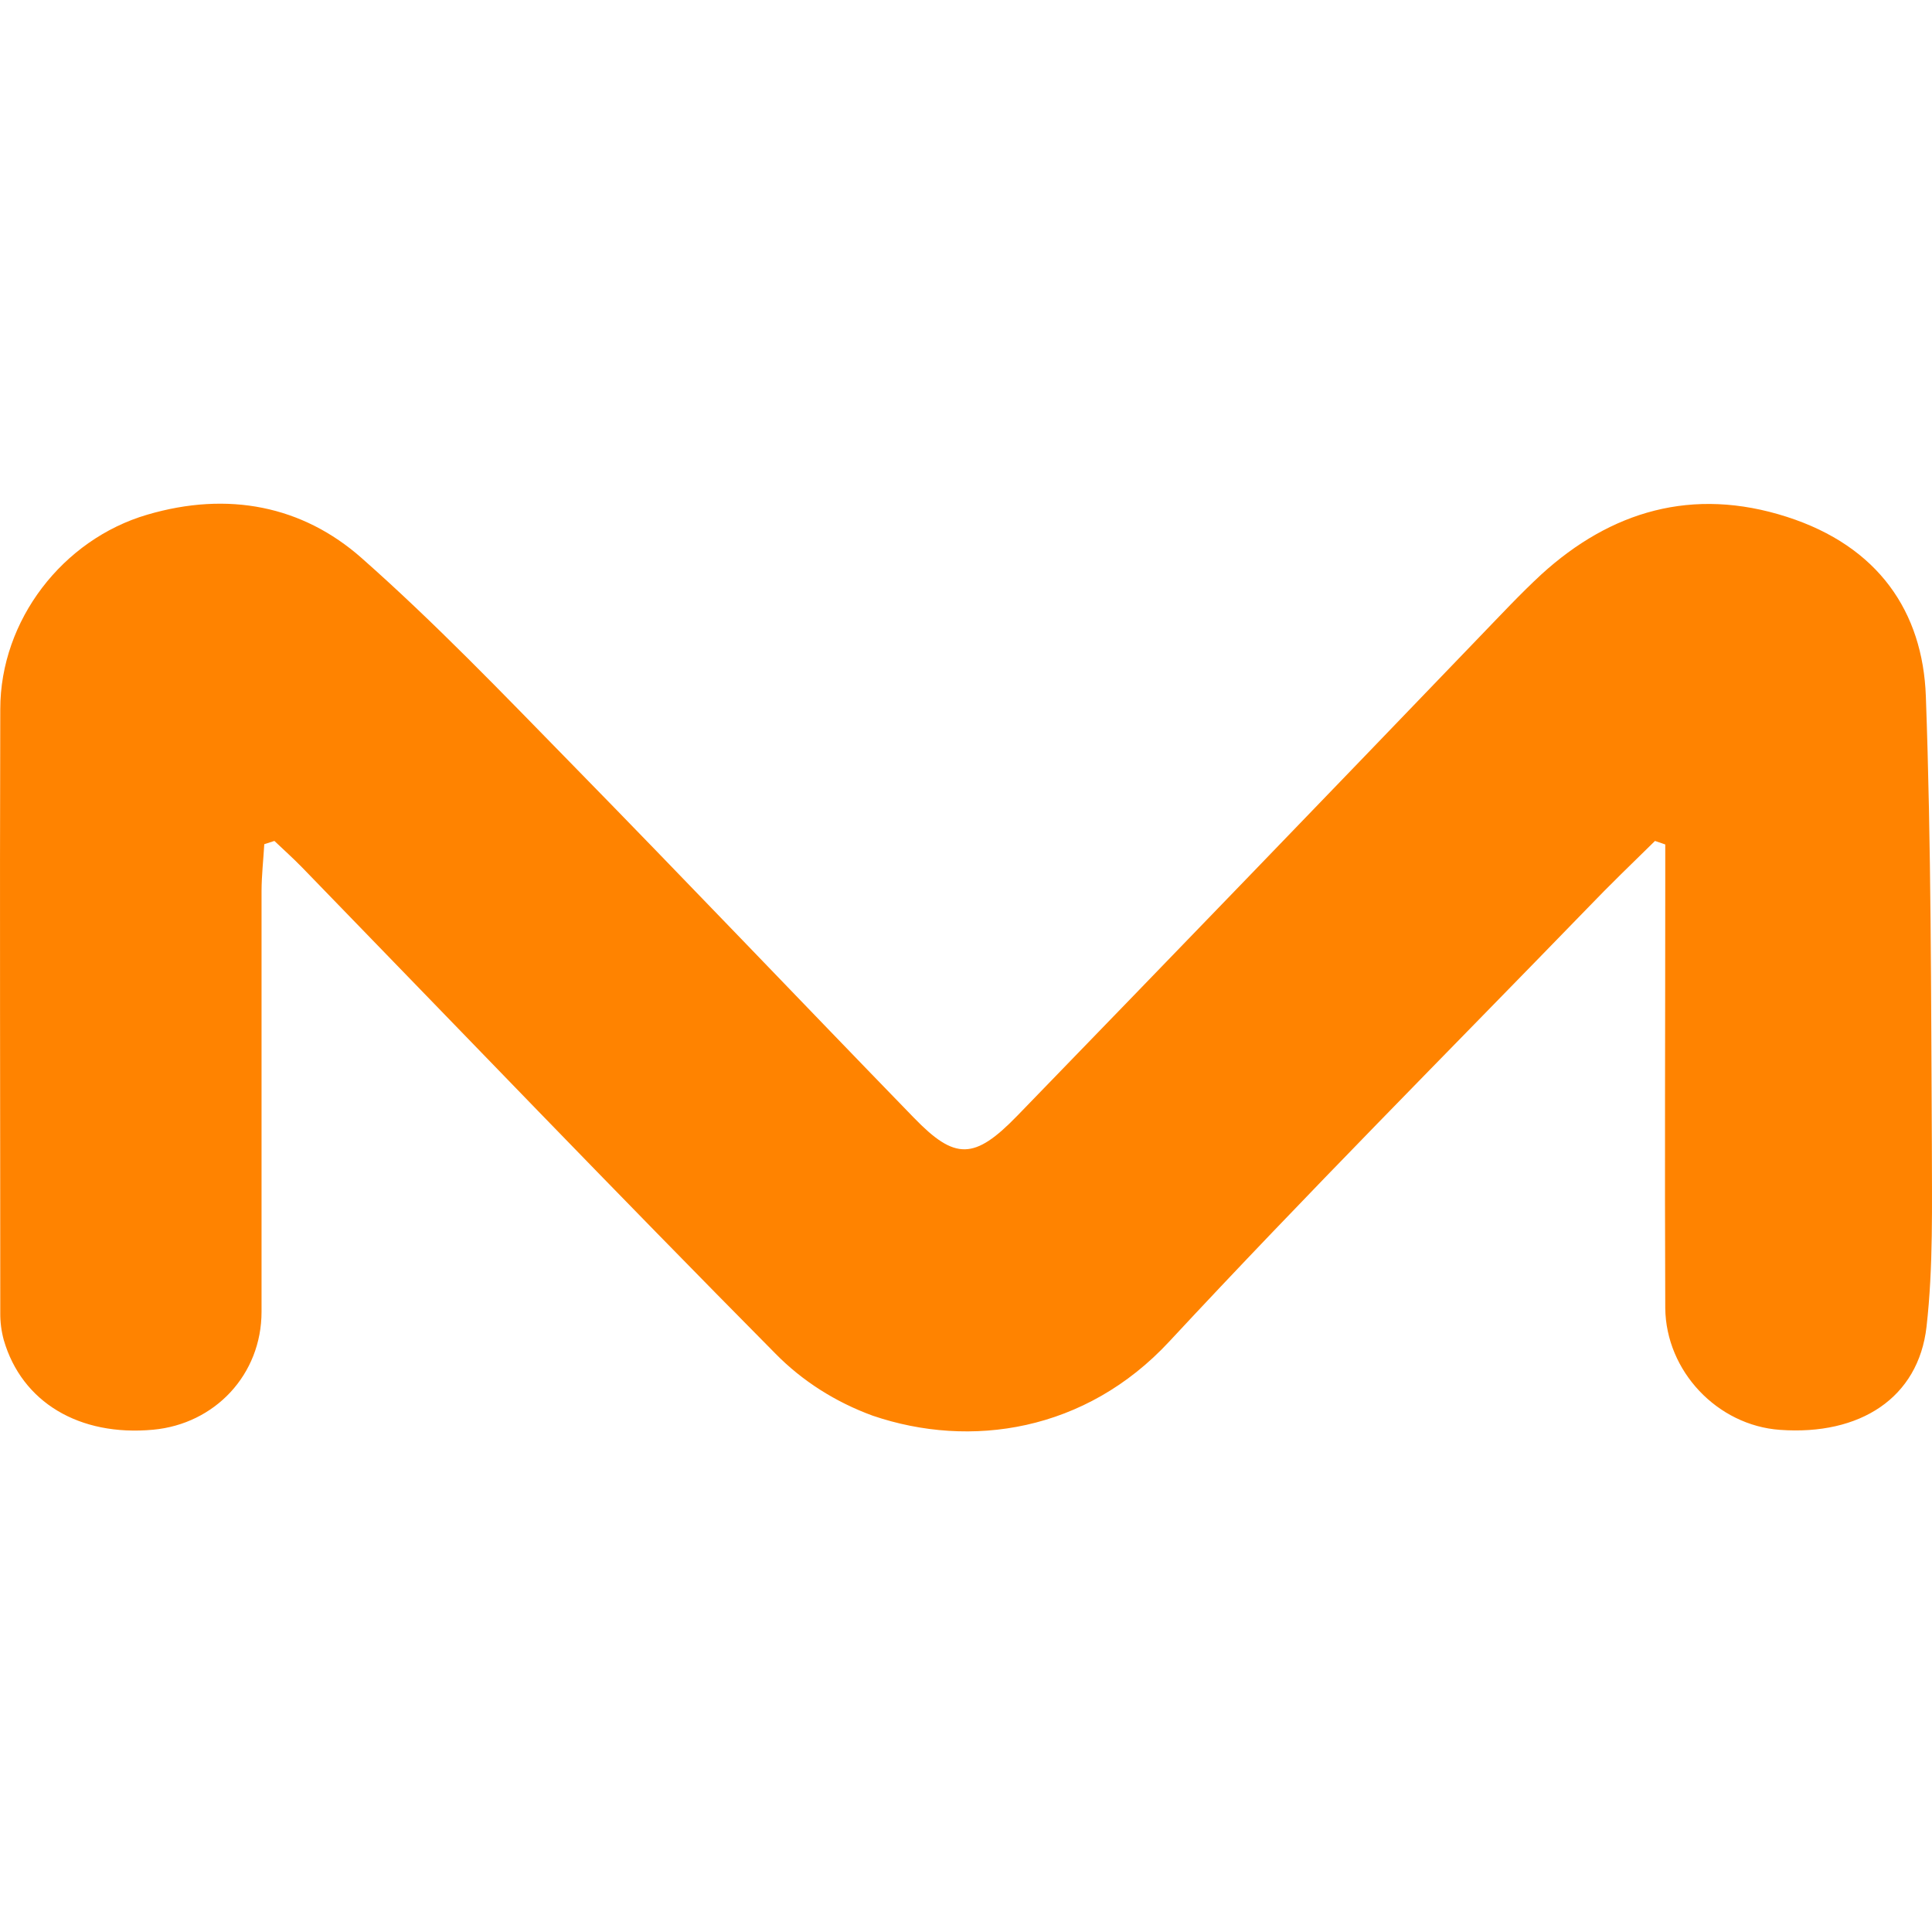 <svg xmlns="http://www.w3.org/2000/svg" viewBox="0 0 280 280"><path fill="#ff8300" d="M 38.302 122.345 C 38.17 124.605 37.917 126.855 37.905 129.105 C 37.905 149.445 37.905 169.775 37.905 190.105 C 37.905 199.225 31.139 206.375 22.202 207.205 C 11.468 208.205 3.158 203.205 0.547 194.205 C 0.196 192.916 0.025 191.592 0.04 190.265 C 0.04 161.105 -0.049 131.945 0.04 102.785 C 0.04 89.865 9.109 78.175 21.331 74.595 C 33.067 71.145 43.845 73.315 52.397 80.865 C 63.032 90.255 72.807 100.455 82.671 110.535 C 99.378 127.595 115.819 144.865 132.45 161.995 C 138.411 168.145 141.2 168.135 147.448 161.685 C 169.886 138.545 192.264 115.362 214.584 92.135 C 217.483 89.135 220.338 86.065 223.4 83.235 C 233.418 74.115 245.266 70.505 258.963 74.905 C 272.254 79.175 278.668 88.705 279.109 100.905 C 279.891 122.545 279.858 144.205 279.98 165.855 C 279.98 174.665 280.2 183.535 279.207 192.285 C 278.029 202.585 269.587 208.065 257.961 207.225 C 248.913 206.585 241.43 198.735 241.342 189.565 C 241.253 168.895 241.342 148.235 241.342 127.565 L 241.342 122.385 L 239.854 121.875 C 236.548 125.115 233.242 128.305 230.079 131.605 C 209.823 152.495 189.248 173.135 169.467 194.415 C 157.345 207.485 140.649 209.995 126.488 205.175 C 121.083 203.204 116.254 200.124 112.381 196.175 C 89.305 172.875 66.636 149.255 43.824 125.755 C 42.523 124.415 41.123 123.165 39.768 121.875 L 38.302 122.345 Z"></path></svg>